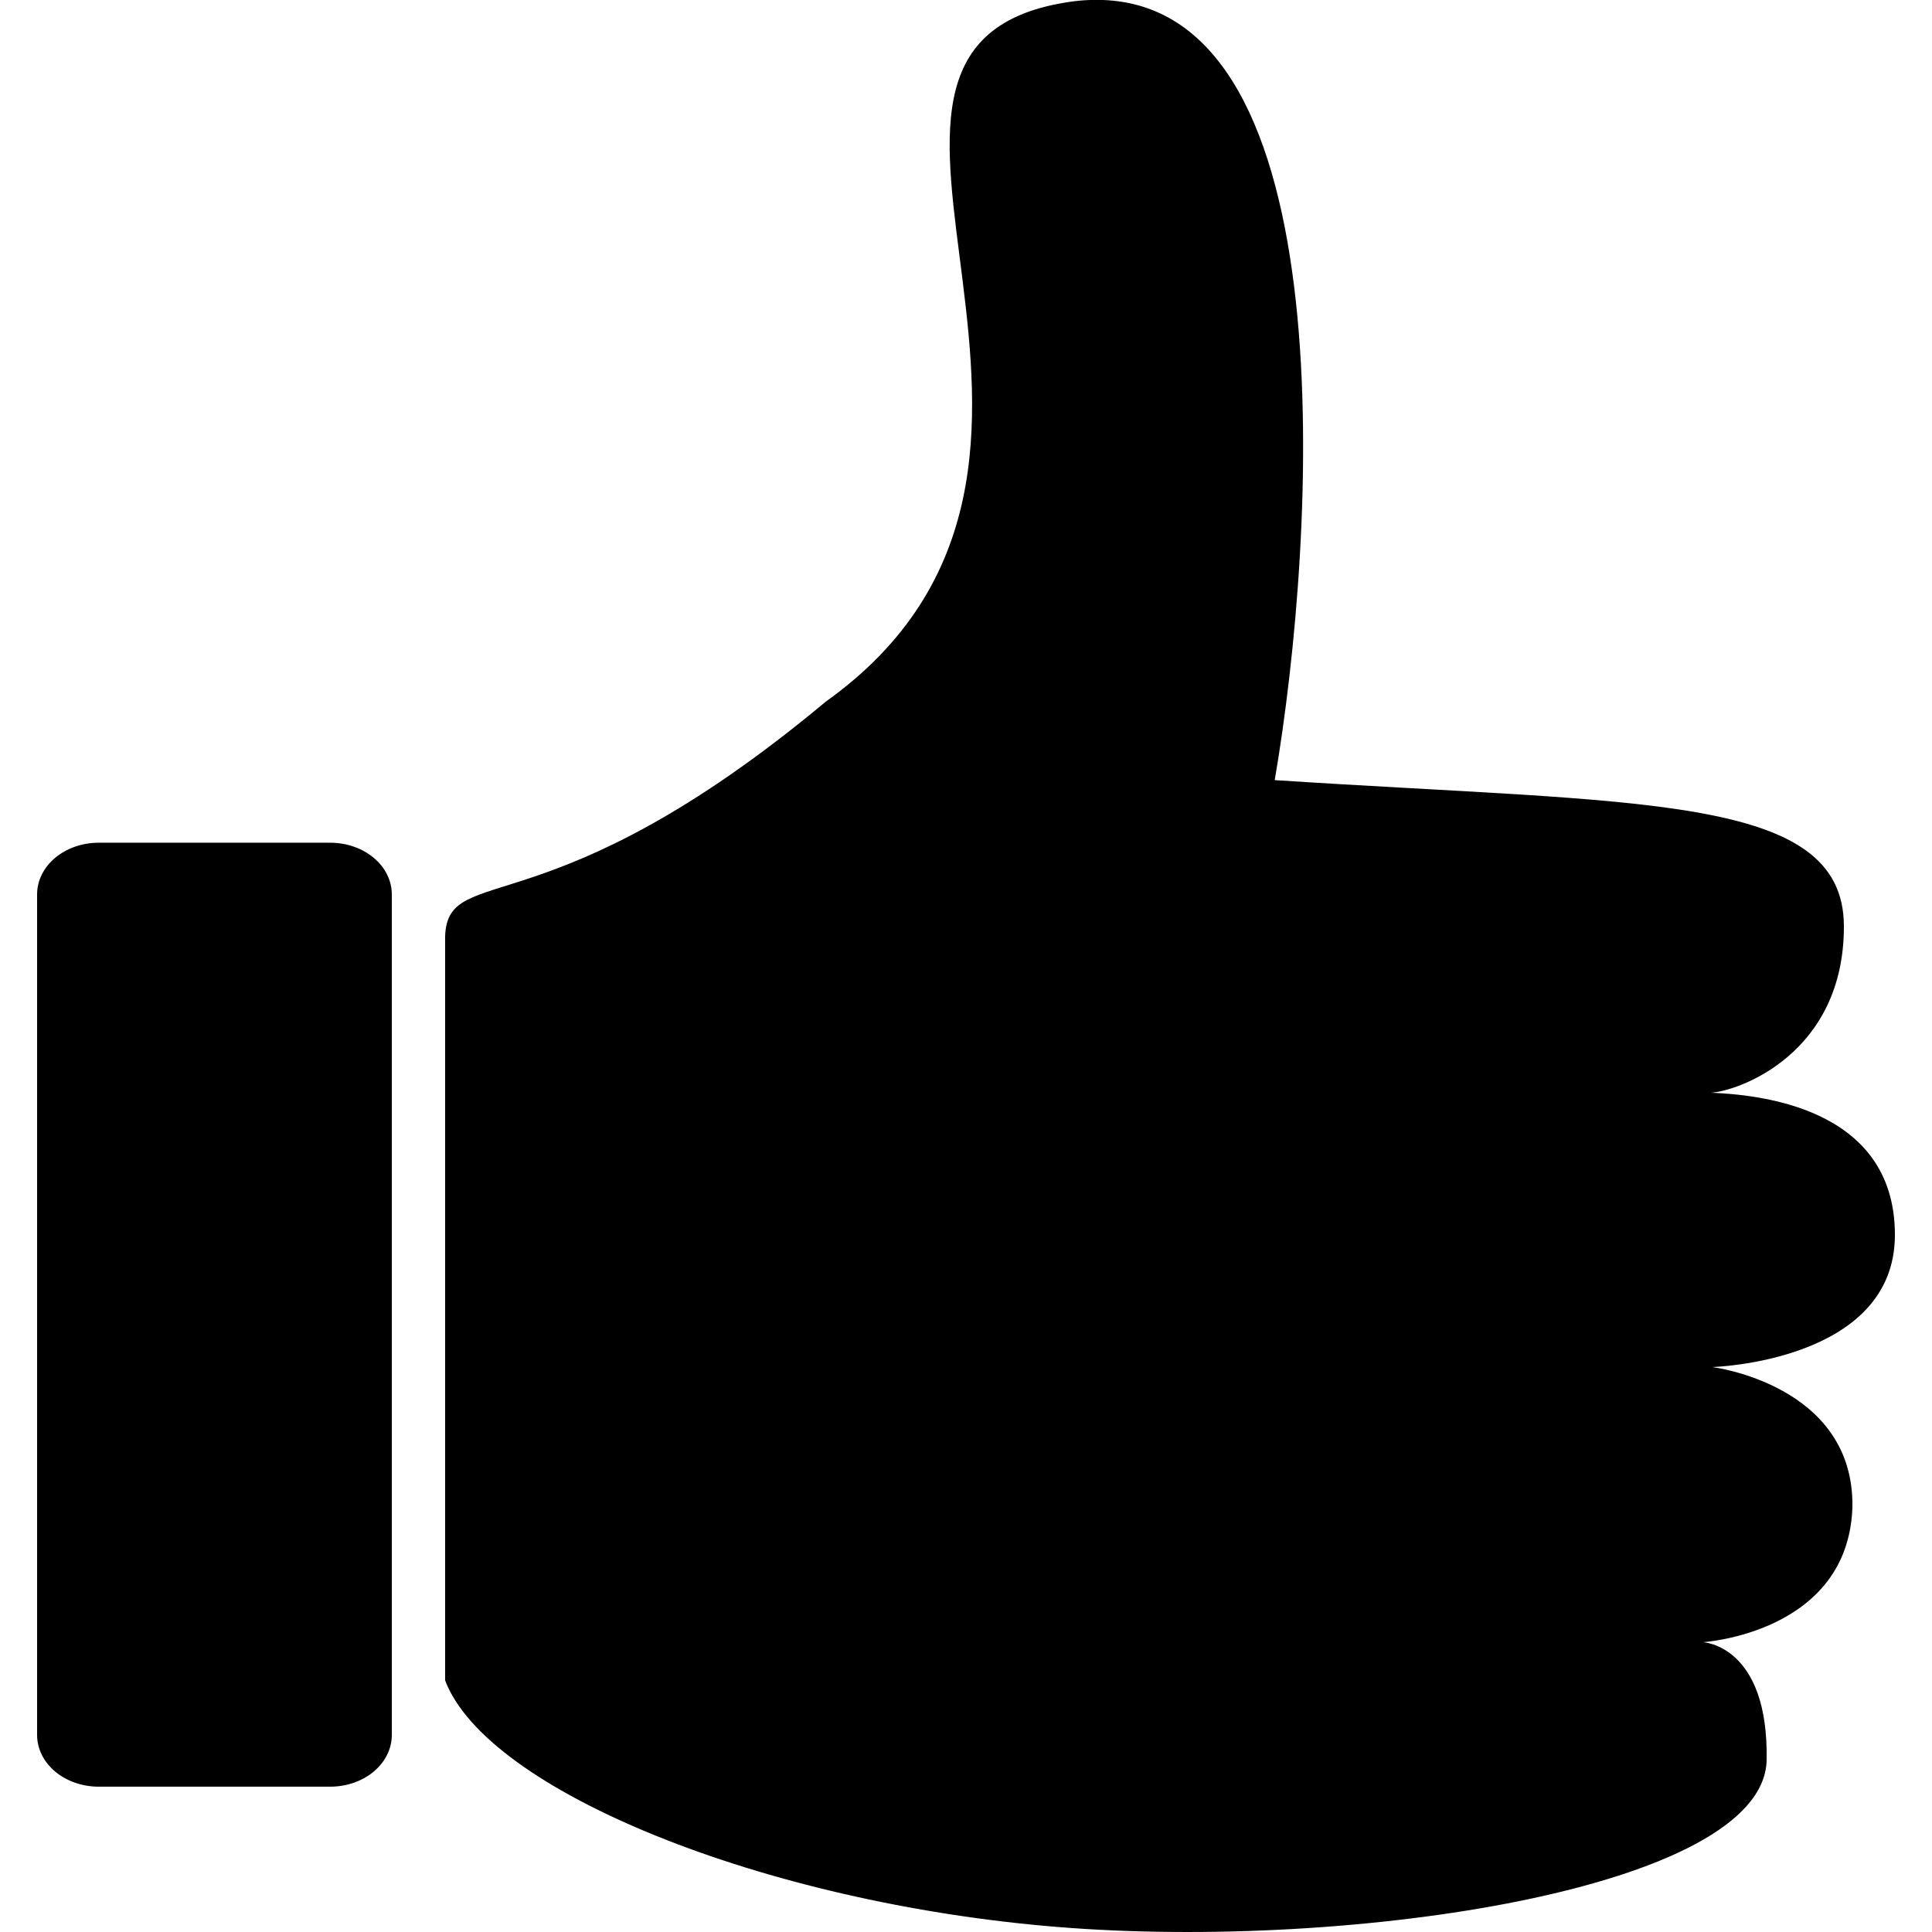 <?xml version="1.0" encoding="utf-8"?>
<!-- Generator: Adobe Illustrator 26.5.0, SVG Export Plug-In . SVG Version: 6.00 Build 0)  -->
<svg version="1.1"
	 id="svg1303" xmlns:cc="http://creativecommons.org/ns#" xmlns:dc="http://purl.org/dc/elements/1.1/" xmlns:inkscape="http://www.inkscape.org/namespaces/inkscape" xmlns:svg="http://www.w3.org/2000/svg" xmlns:rdf="http://www.w3.org/1999/02/22-rdf-syntax-ns#" xmlns:sodipodi="http://sodipodi.sourceforge.net/DTD/sodipodi-0.dtd" inkscape:version="0.92.4 (5da689c313, 2019-01-14)" sodipodi:docname="icon_thumb.svg"
	 xmlns="http://www.w3.org/2000/svg" xmlns:xlink="http://www.w3.org/1999/xlink" x="0px" y="0px" viewBox="0 0 500 500"
	 style="enable-background:new 0 0 500 500;" xml:space="preserve">
<sodipodi:namedview  bordercolor="#666666" borderopacity="1.0" id="base" inkscape:current-layer="layer1" inkscape:cx="35.718548" inkscape:cy="203.39339" inkscape:document-units="mm" inkscape:guide-bbox="true" inkscape:pageopacity="0.0" inkscape:pageshadow="2" inkscape:window-height="1009" inkscape:window-maximized="1" inkscape:window-width="1920" inkscape:window-x="-8" inkscape:window-y="-8" inkscape:zoom="1.5046797" pagecolor="#ffffff" showgrid="false" showguides="true" units="px">
	<sodipodi:guide  id="guide816" inkscape:locked="false" orientation="0,1" position="80.991,65.965"></sodipodi:guide>
	<sodipodi:guide  id="guide818" inkscape:locked="false" orientation="1,0" position="65.965,49.107"></sodipodi:guide>
</sodipodi:namedview>
<g id="layer1" transform="translate(0,-164.708)" inkscape:groupmode="layer" inkscape:label="Ebene 1">
	<path id="rect1278" inkscape:connector-curvature="0" d="M285.3,164.7c-3.1-0.1-6.4,0.1-9.8,0.7c-73.7,12.2,24,119.6-61.8,180.9
		c-71.7,59.8-97.8,41.1-98.5,60.7v192.6c10.8,28.5,82.3,57.6,158.4,63.8c76.1,6.2,182.5-9.9,183.6-43c0.6-30-16.5-30.7-16.5-30.7
		s37.5-2.3,38.7-34.8c0.6-31.9-36.3-36.4-36.3-36.4s47.3-1.3,47.3-34.2c0-33.6-36.4-36.3-47.6-36.8c7-0.4,34.5-10,34.4-43.2
		c-0.2-34.3-52.8-31.5-147.3-37.7C340.8,302.9,348.4,166.8,285.3,164.7L285.3,164.7z M25.6,382.8c-8.9,0-16,6-16,13.4v217.5
		c0,7.4,7.1,13.4,16,13.4h59.8c8.9,0,16-6,16-13.4V396.2c0-7.4-7.1-13.4-16-13.4H25.6z"/>
</g>
</svg>
